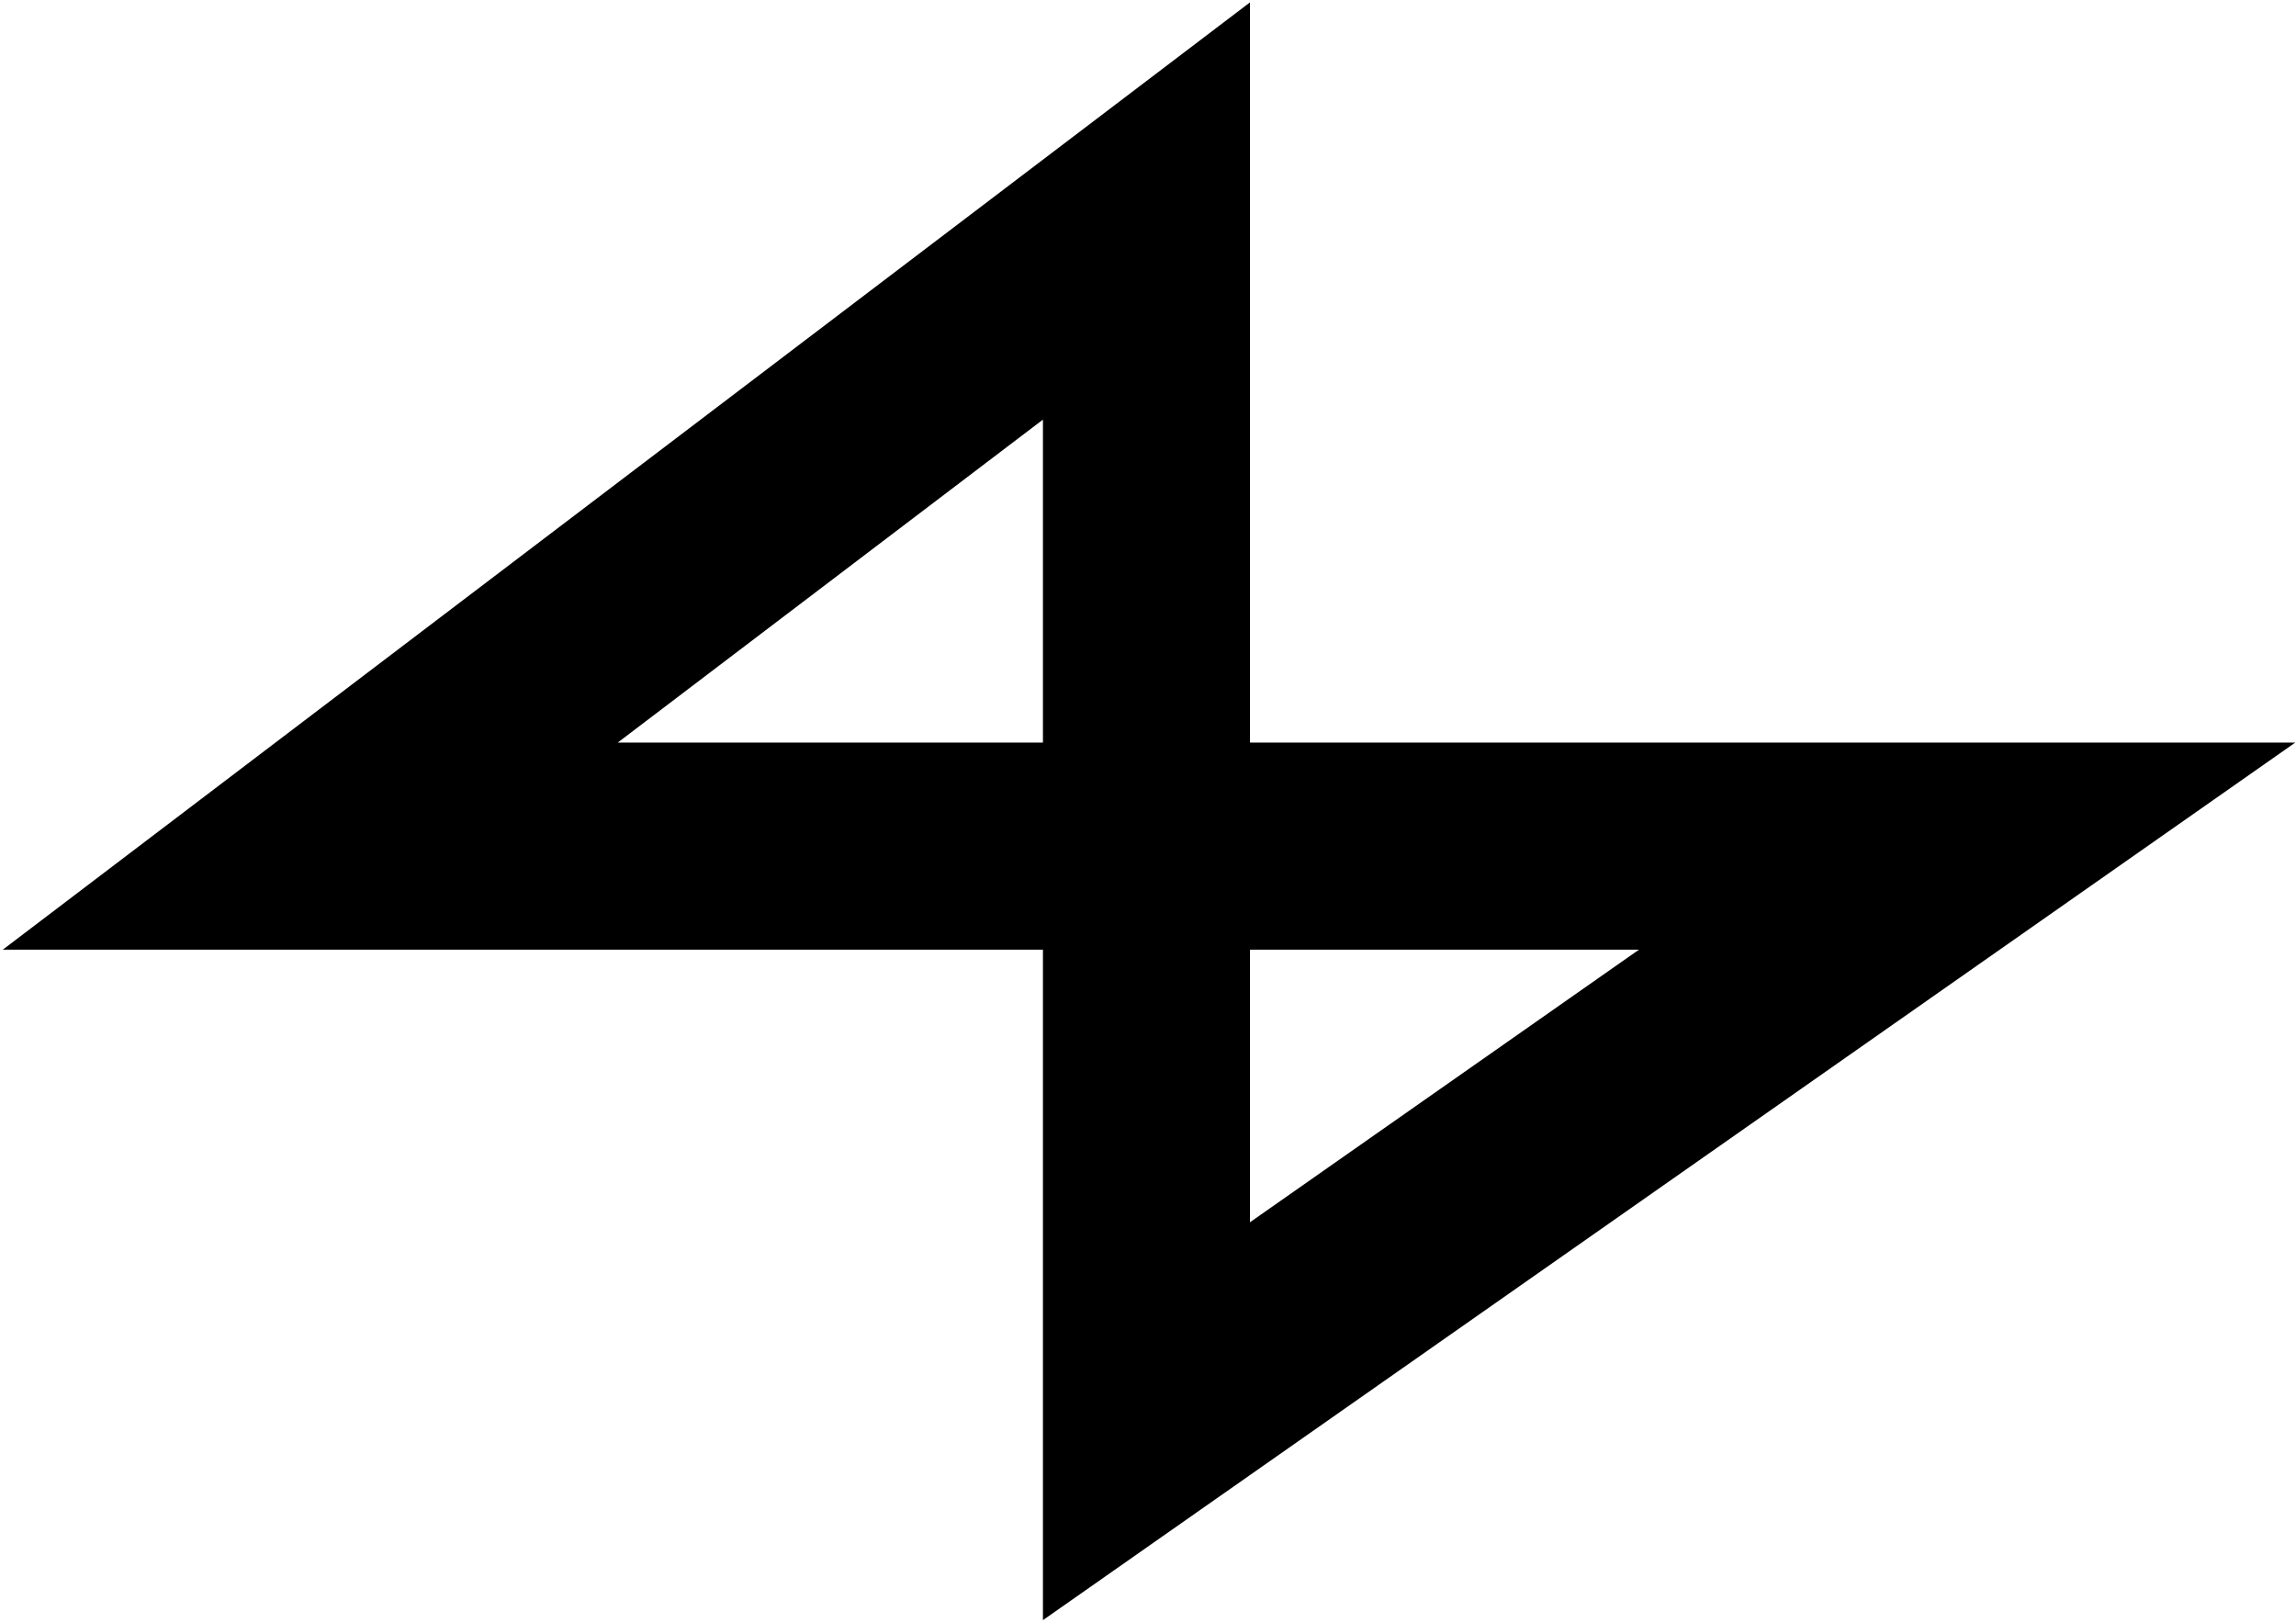 <svg width="740" height="523" viewBox="0 0 740 523" fill="none" xmlns="http://www.w3.org/2000/svg">
<path d="M100 272.674H634L369.5 458V68L100 272.674Z" stroke="black" stroke-width="66.722" stroke-linecap="round"/>
</svg>
